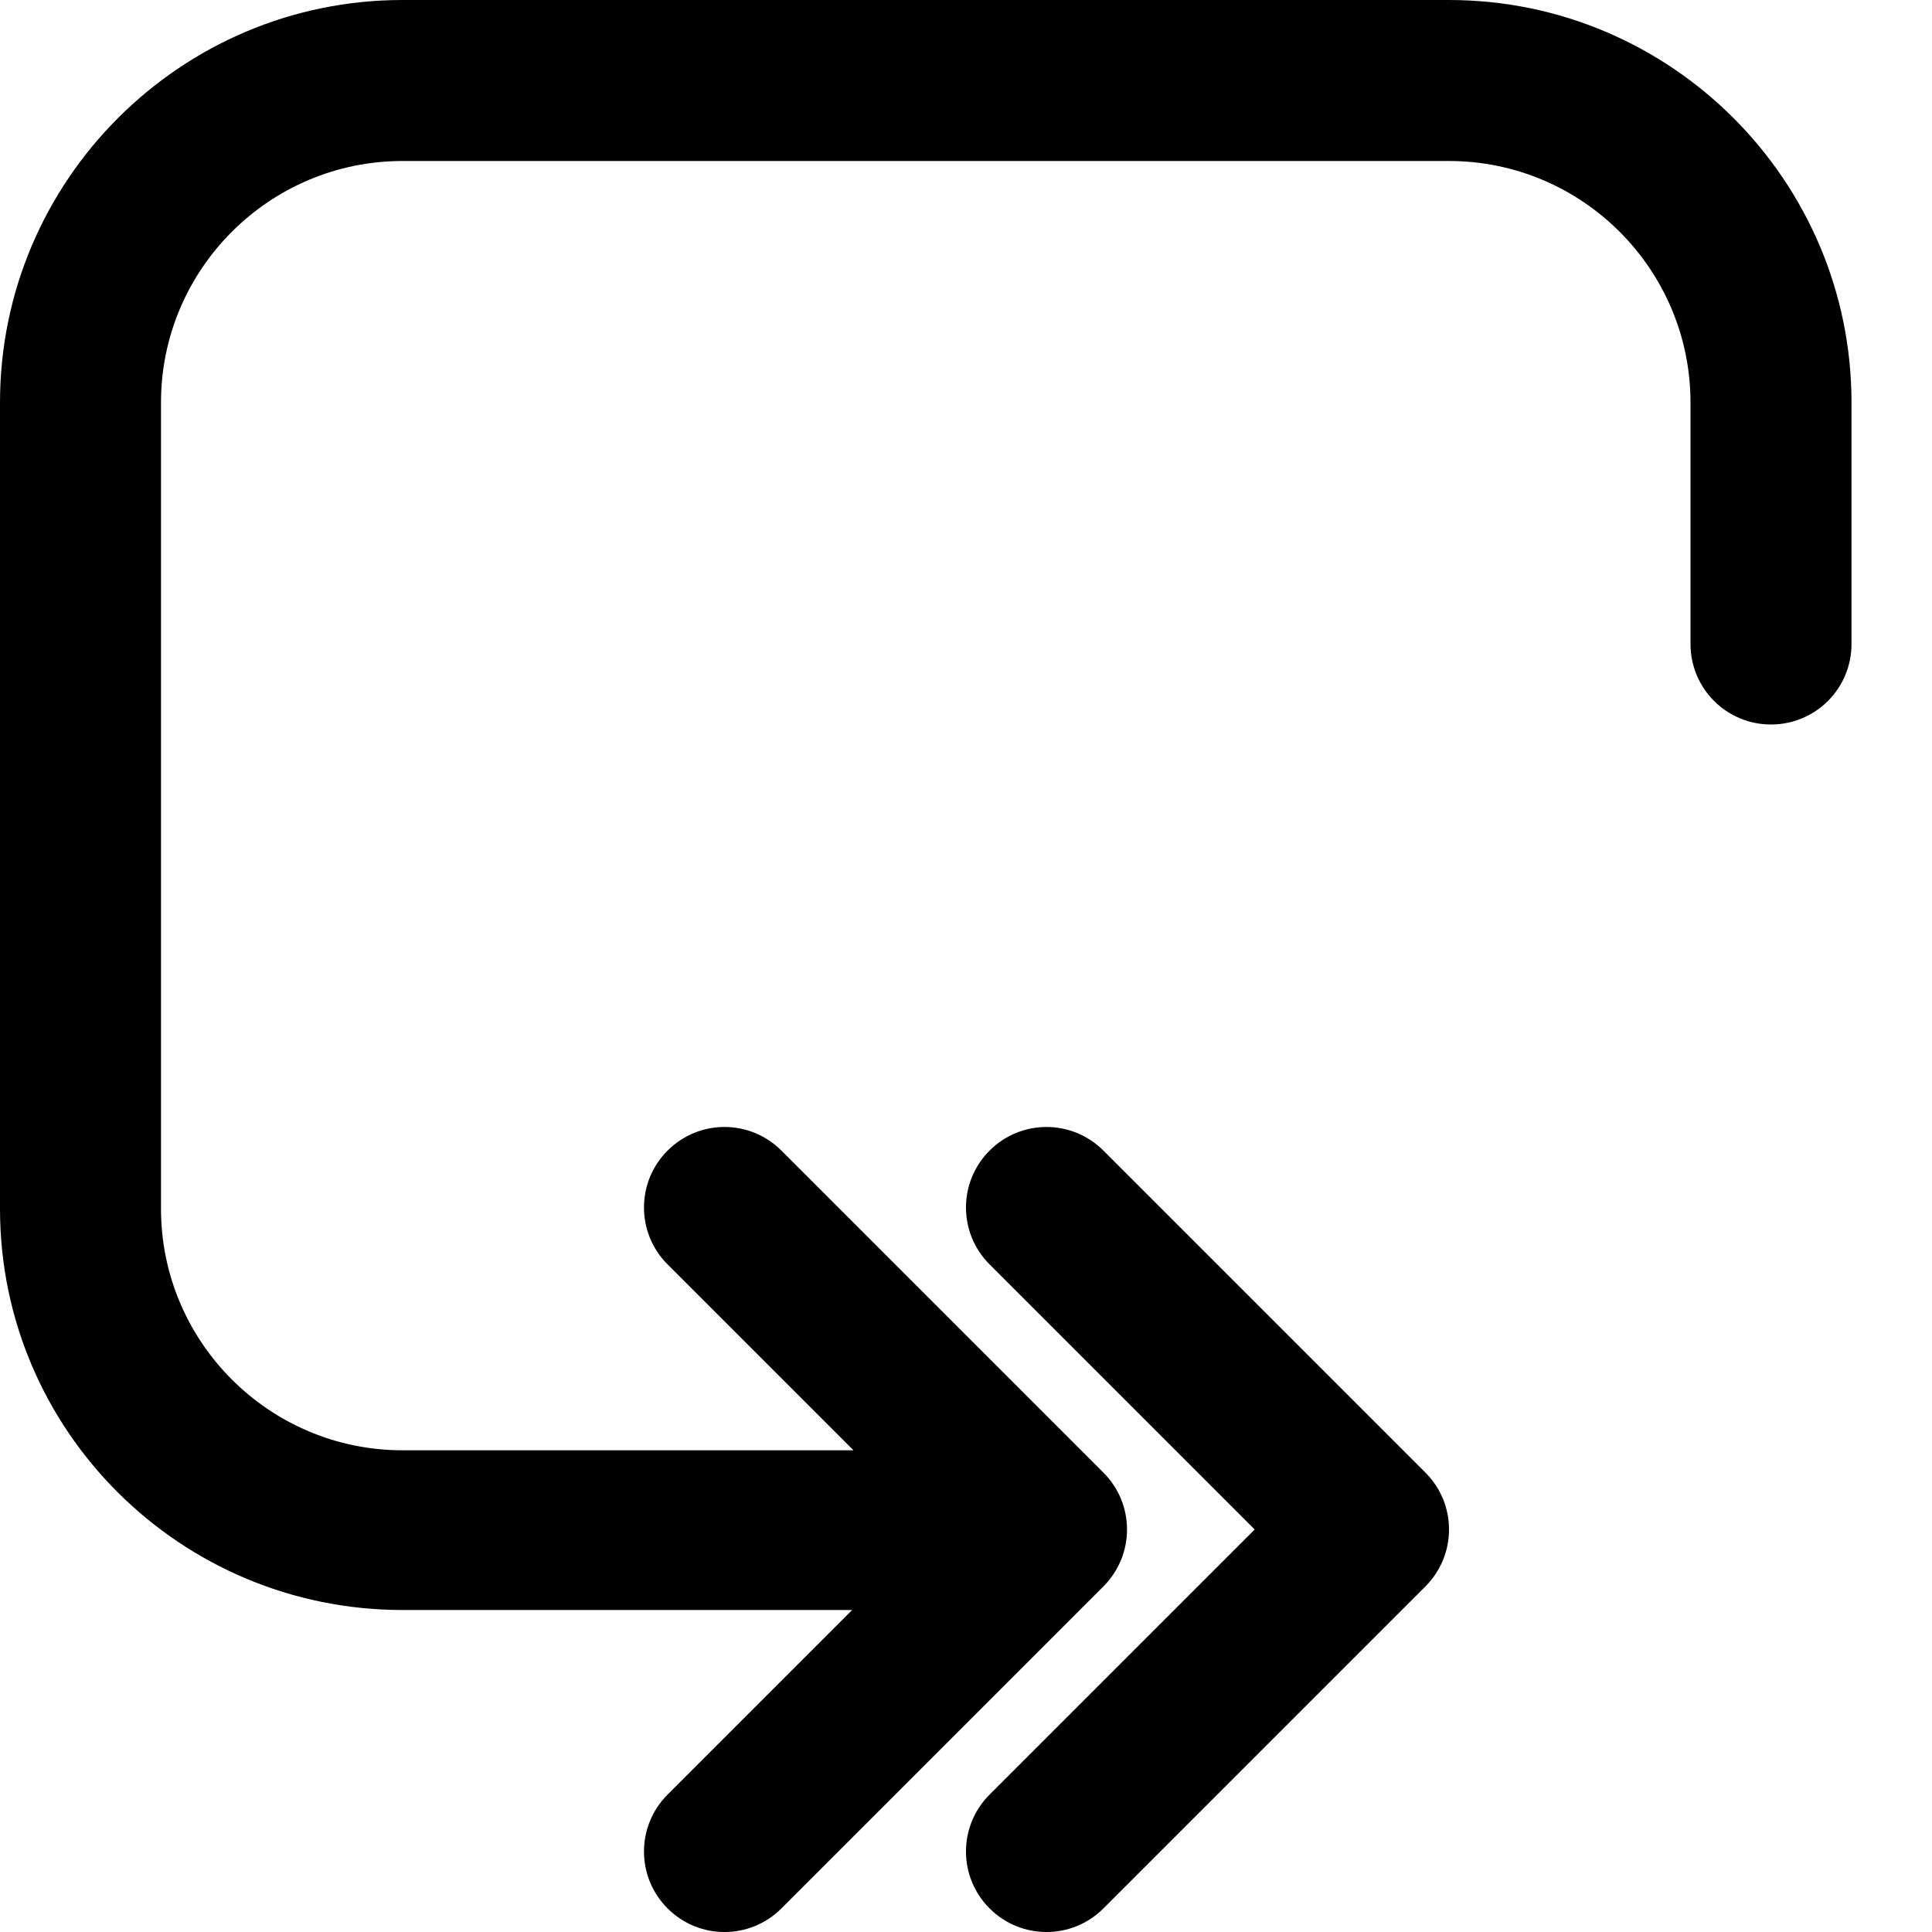 <?xml version="1.0" encoding="utf-8"?>
<!-- Generator: Adobe Illustrator 19.2.1, SVG Export Plug-In . SVG Version: 6.00 Build 0)  -->
<svg version="1.1" xmlns="http://www.w3.org/2000/svg" xmlns:xlink="http://www.w3.org/1999/xlink" x="0px" y="0px" width="24px"
	 height="24px" viewBox="0 0 24 24" enable-background="new 0 0 24 24" xml:space="preserve">
<g id="Filled_Icons_1_">
	<g id="Filled_Icons">
		<g>
			<path d="M18,0H5C2.243,0,0,2.243,0,5v10.016C0,17.773,2.243,20,5,20h5.586l-2.293,2.293c-0.391,0.391-0.391,1.023,0,1.414
				c0.391,0.391,1.023,0.391,1.414,0l4-4c0.391-0.391,0.391-1.023,0-1.414l-4-4c-0.391-0.391-1.023-0.391-1.414,0
				c-0.391,0.391-0.391,1.023,0,1.414l2.309,2.309H5c-1.654,0-3-1.346-3-3V5c0-1.654,1.346-3,3-3h13c1.654,0,3,1.346,3,3v3
				c0,0.553,0.447,1,1,1s1-0.447,1-1V5C23,2.243,20.757,0,18,0z"/>
			<path d="M17.707,18.293l-4-4c-0.391-0.391-1.023-0.391-1.414,0c-0.391,0.391-0.391,1.023,0,1.414L15.586,19l-3.293,3.293
				c-0.391,0.391-0.391,1.023,0,1.414c0.391,0.391,1.023,0.391,1.414,0l4-4C18.098,19.316,18.098,18.684,17.707,18.293z"/>
		</g>
	</g>
	<g id="New_icons">
	</g>
</g>
<g id="Invisible_Shape">
	<rect fill="none" width="24" height="24"/>
</g>
</svg>
